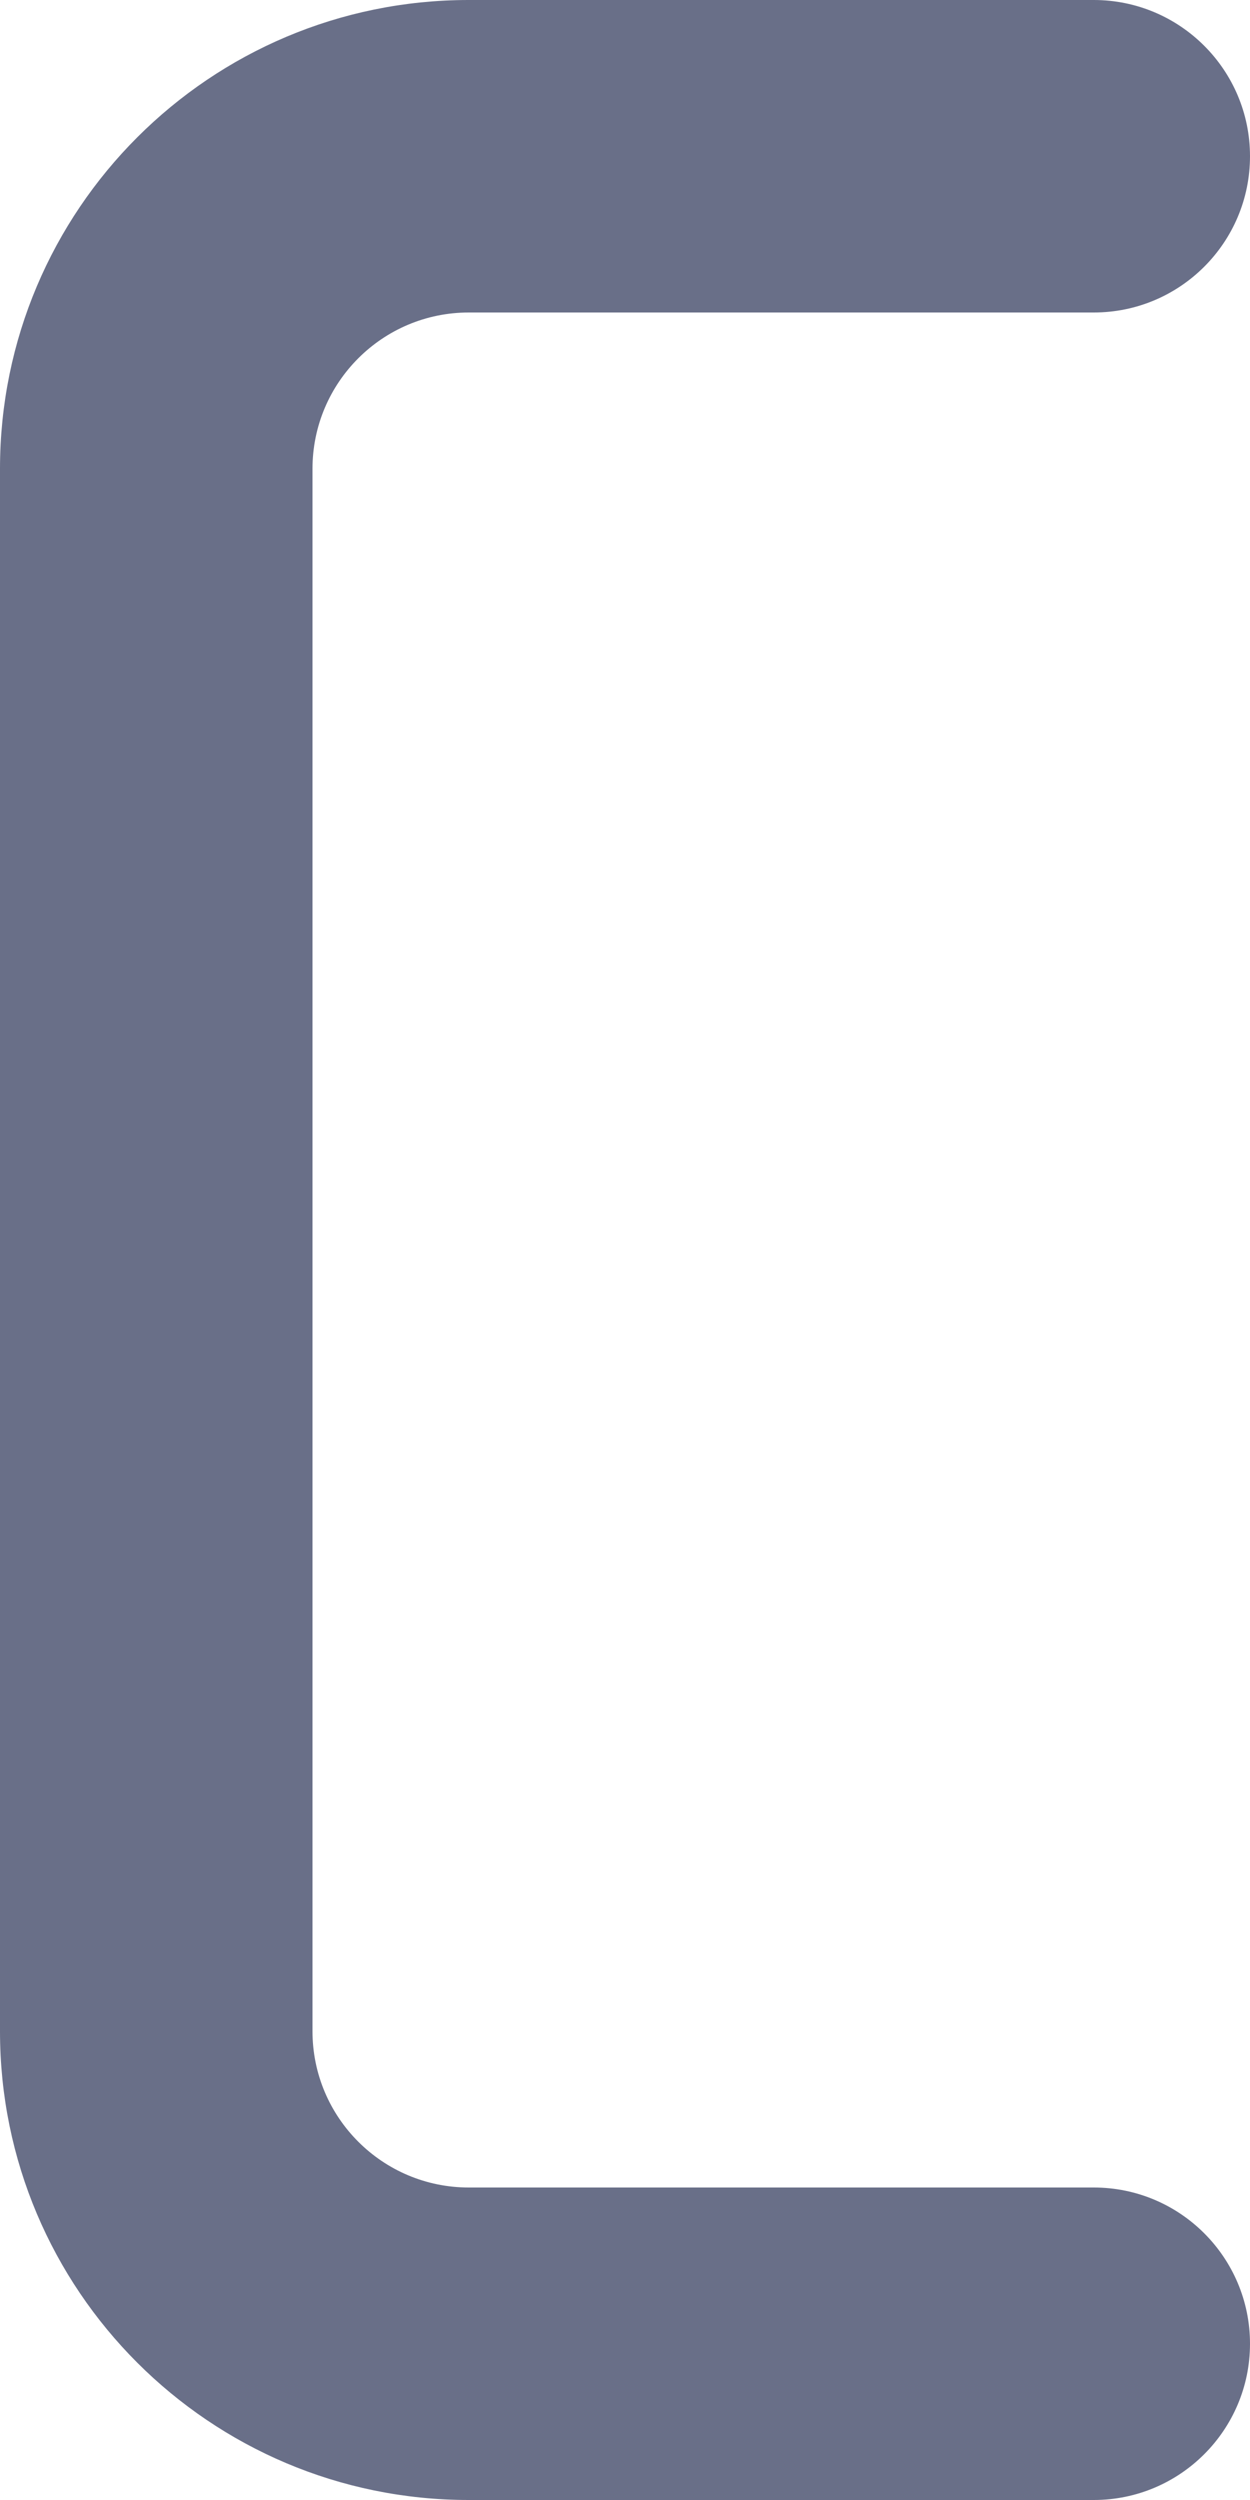 <svg width="8" height="16" viewBox="0 0 8 16" fill="none" xmlns="http://www.w3.org/2000/svg">
<path fill-rule="evenodd" clip-rule="evenodd" d="M3 2C2.448 2 2 2.448 2 3V13C2 13.552 2.448 14 3 14H7C7.552 14 8 14.448 8 15C8 15.552 7.552 16 7 16H3C1.343 16 0 14.657 0 13V3C0 1.343 1.343 0 3 0H7C7.552 0 8 0.448 8 1C8 1.552 7.552 2 7 2H3Z" fill="#696F88"/>
</svg>

